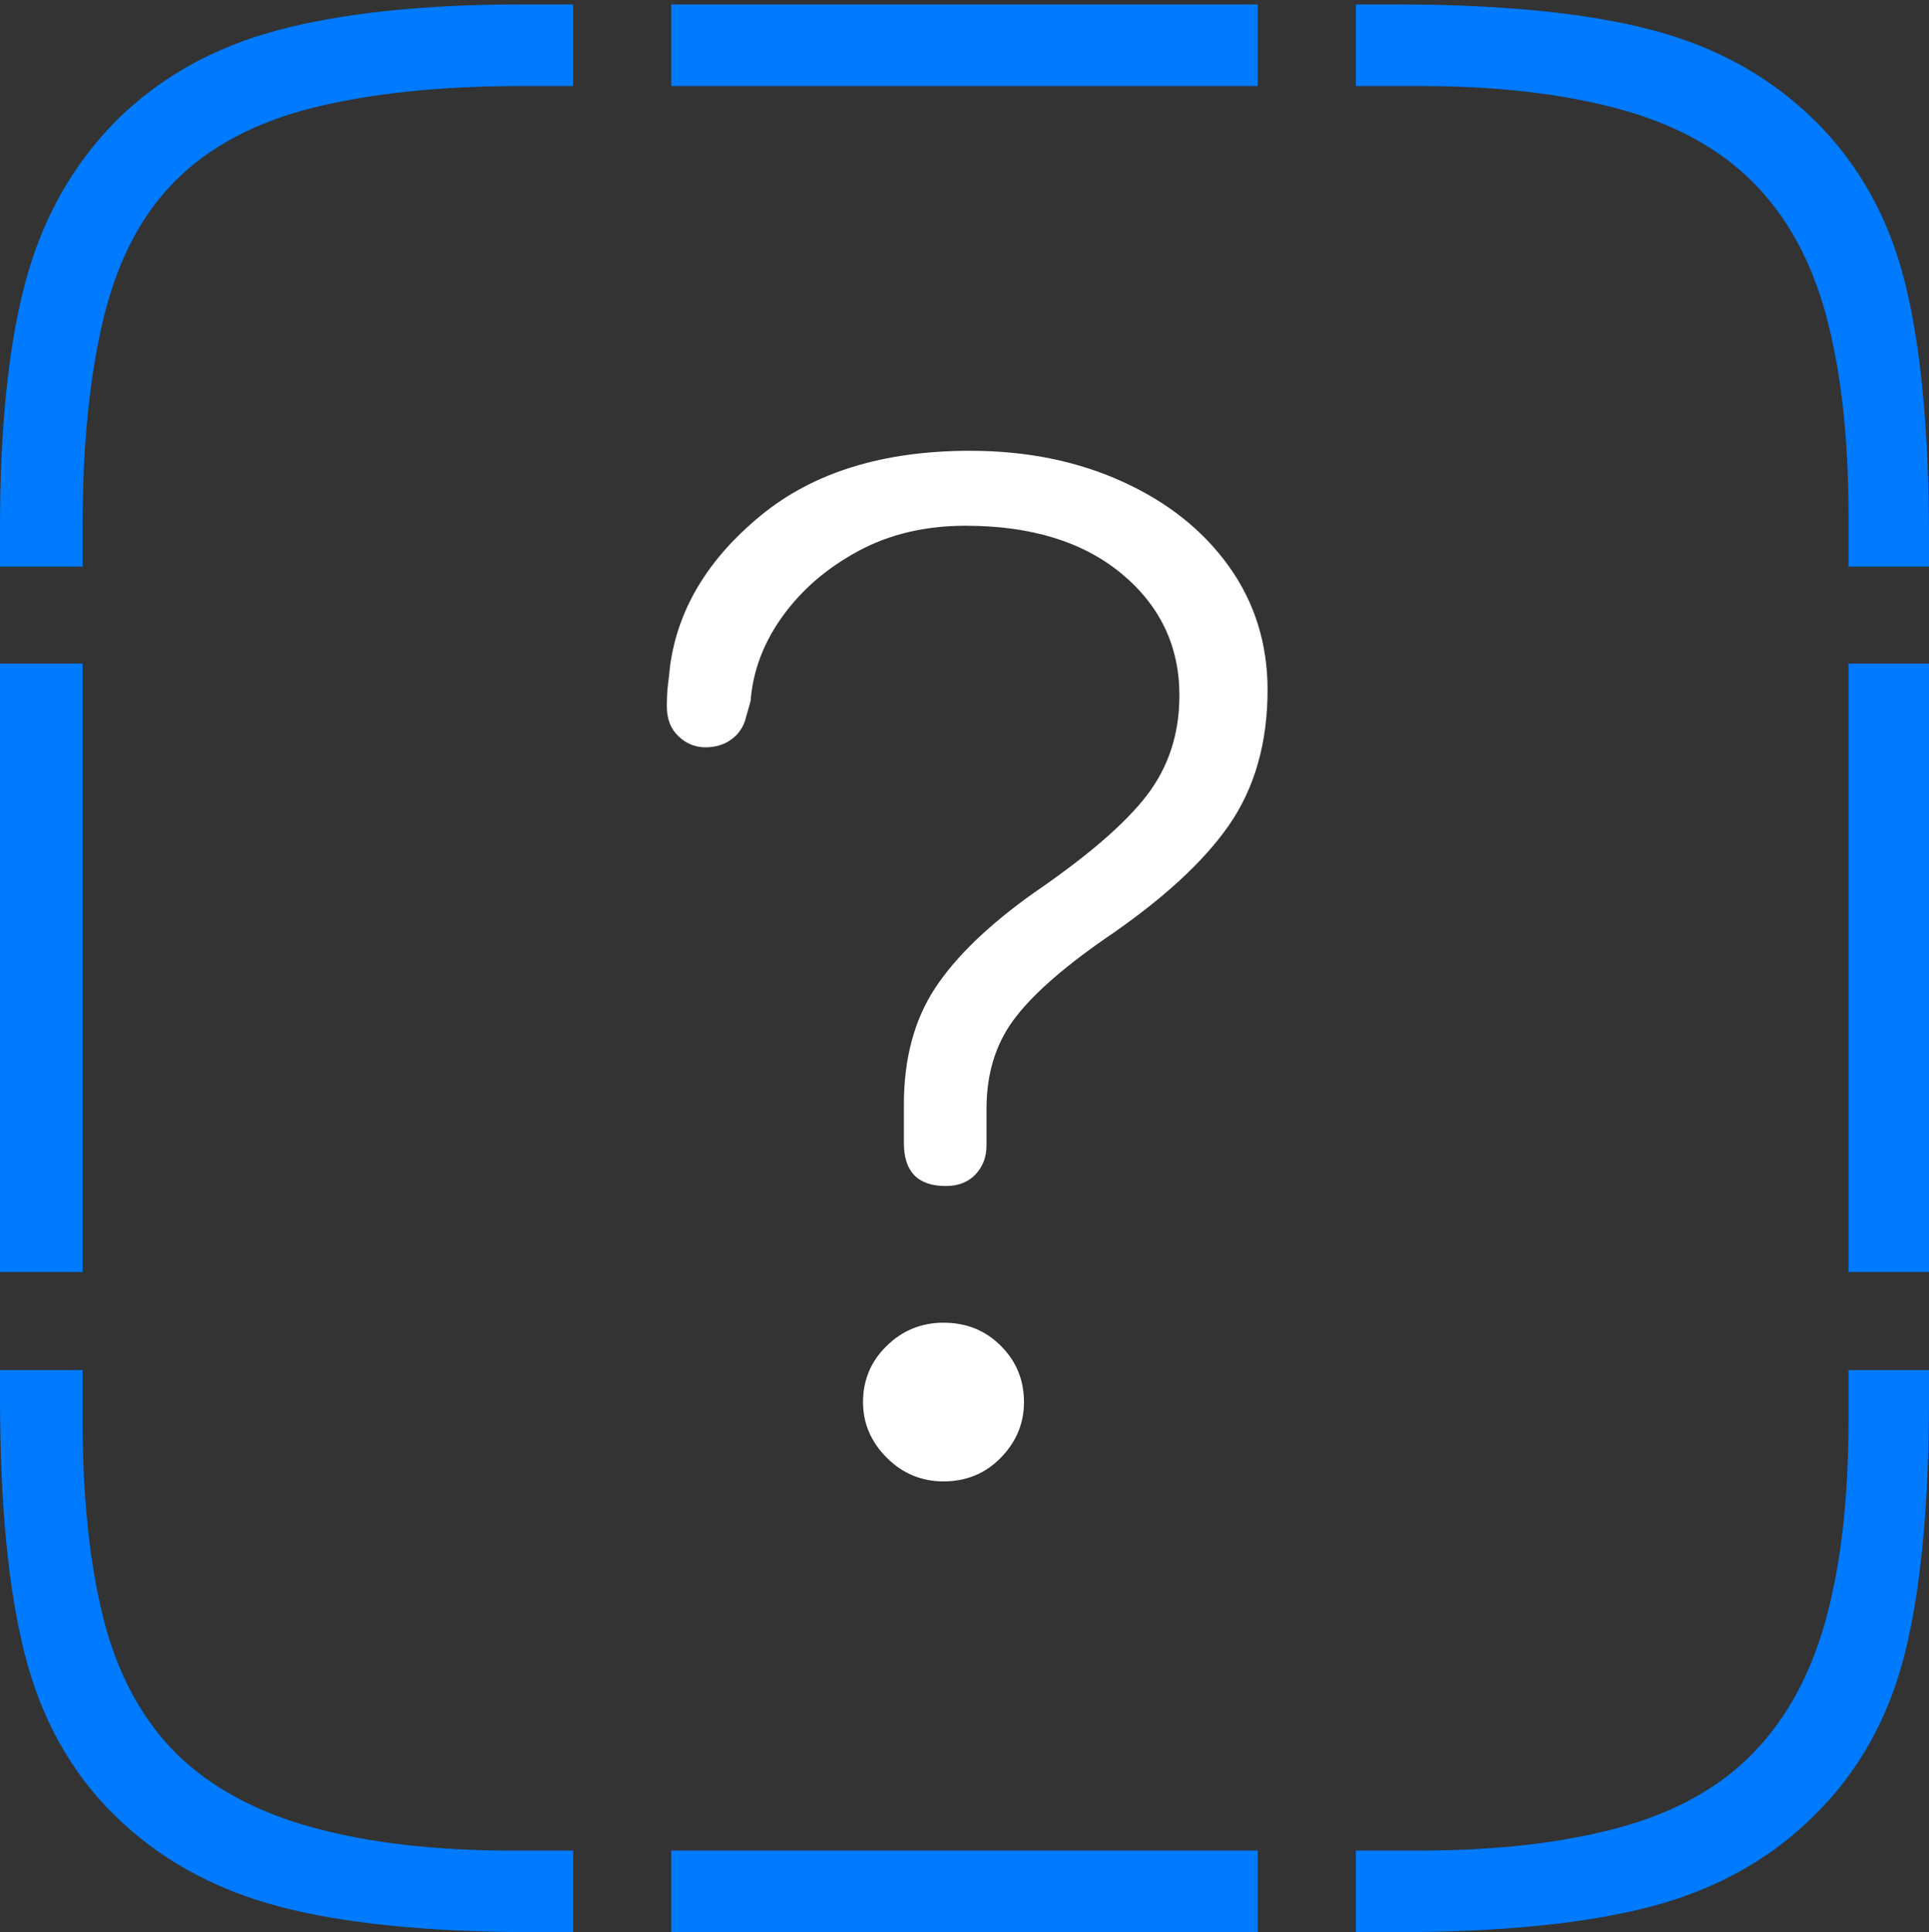 <?xml version="1.0" encoding="UTF-8"?>
<!--Generator: Apple Native CoreSVG 175-->
<!DOCTYPE svg
PUBLIC "-//W3C//DTD SVG 1.1//EN"
       "http://www.w3.org/Graphics/SVG/1.1/DTD/svg11.dtd">
<svg version="1.1" xmlns="http://www.w3.org/2000/svg" xmlns:xlink="http://www.w3.org/1999/xlink" width="17.09" height="17.119">
 <rect width="100%" height="100%" fill="#333333" stroke="none"/>
 <g>
  <rect height="17.119" opacity="0" width="17.09" x="0" y="0"/>
  <path d="M1.025 1.074Q0.449 1.66 0.225 2.5Q0 3.34 0 4.678L0 5.02L0.732 5.02L0.732 4.658Q0.732 3.584 0.918 2.817Q1.104 2.051 1.553 1.602Q2.012 1.143 2.783 0.952Q3.555 0.762 4.629 0.762L5.078 0.762L5.078 0.039L4.639 0.039Q3.311 0.039 2.456 0.269Q1.602 0.498 1.025 1.074ZM5.947 0.762L11.143 0.762L11.143 0.039L5.947 0.039ZM16.074 1.064Q15.488 0.488 14.629 0.264Q13.77 0.039 12.354 0.039L12.012 0.039L12.012 0.762L12.578 0.762Q13.584 0.762 14.331 0.962Q15.078 1.162 15.527 1.611Q15.986 2.07 16.182 2.808Q16.377 3.545 16.377 4.561L16.377 5.02L17.09 5.02L17.09 4.775Q17.09 3.35 16.875 2.495Q16.66 1.641 16.074 1.064ZM16.377 11.27L17.09 11.27L17.09 5.879L16.377 5.879ZM16.074 16.084Q16.66 15.508 16.875 14.653Q17.09 13.799 17.09 12.373L17.09 12.139L16.377 12.139L16.377 12.588Q16.377 13.613 16.177 14.346Q15.977 15.078 15.527 15.537Q15.078 15.996 14.331 16.196Q13.584 16.396 12.578 16.396L12.012 16.396L12.012 17.119L12.354 17.119Q13.77 17.119 14.634 16.89Q15.498 16.66 16.074 16.084ZM5.947 17.119L11.143 17.119L11.143 16.396L5.947 16.396ZM1.016 16.084Q1.602 16.66 2.466 16.89Q3.33 17.119 4.746 17.119L5.078 17.119L5.078 16.396L4.531 16.396Q3.516 16.396 2.769 16.191Q2.021 15.986 1.562 15.537Q1.104 15.078 0.918 14.346Q0.732 13.613 0.732 12.588L0.732 12.139L0 12.139L0 12.373Q0 13.799 0.22 14.658Q0.439 15.518 1.016 16.084ZM0 11.27L0.732 11.27L0.732 5.879L0 5.879Z" fill="#007aff"/>
  <path d="M8.379 10.508Q8.545 10.508 8.643 10.405Q8.74 10.303 8.74 10.146Q8.74 10.068 8.74 9.99Q8.74 9.912 8.74 9.824Q8.74 9.365 8.975 9.043Q9.209 8.721 9.785 8.32Q10.547 7.803 10.889 7.31Q11.23 6.816 11.23 6.113Q11.23 5.498 10.889 5.02Q10.547 4.541 9.946 4.268Q9.346 3.994 8.594 3.994Q7.441 3.994 6.743 4.565Q6.045 5.137 5.938 5.889Q5.928 5.986 5.918 6.064Q5.908 6.143 5.908 6.26Q5.908 6.426 6.011 6.523Q6.113 6.621 6.25 6.621Q6.387 6.621 6.484 6.548Q6.582 6.475 6.611 6.348L6.65 6.211Q6.68 5.811 6.934 5.459Q7.188 5.107 7.603 4.883Q8.018 4.658 8.555 4.658Q9.424 4.658 9.937 5.083Q10.449 5.508 10.449 6.162Q10.449 6.67 10.161 7.046Q9.873 7.422 9.16 7.91Q8.555 8.34 8.281 8.76Q8.008 9.18 8.008 9.785Q8.008 9.873 8.008 9.956Q8.008 10.039 8.008 10.127Q8.008 10.508 8.379 10.508ZM8.359 13.125Q8.662 13.125 8.867 12.915Q9.072 12.705 9.072 12.422Q9.072 12.129 8.867 11.924Q8.662 11.719 8.359 11.719Q8.066 11.719 7.856 11.924Q7.646 12.129 7.646 12.422Q7.646 12.705 7.856 12.915Q8.066 13.125 8.359 13.125Z" fill="#ffffff"/>
 </g>
</svg>
